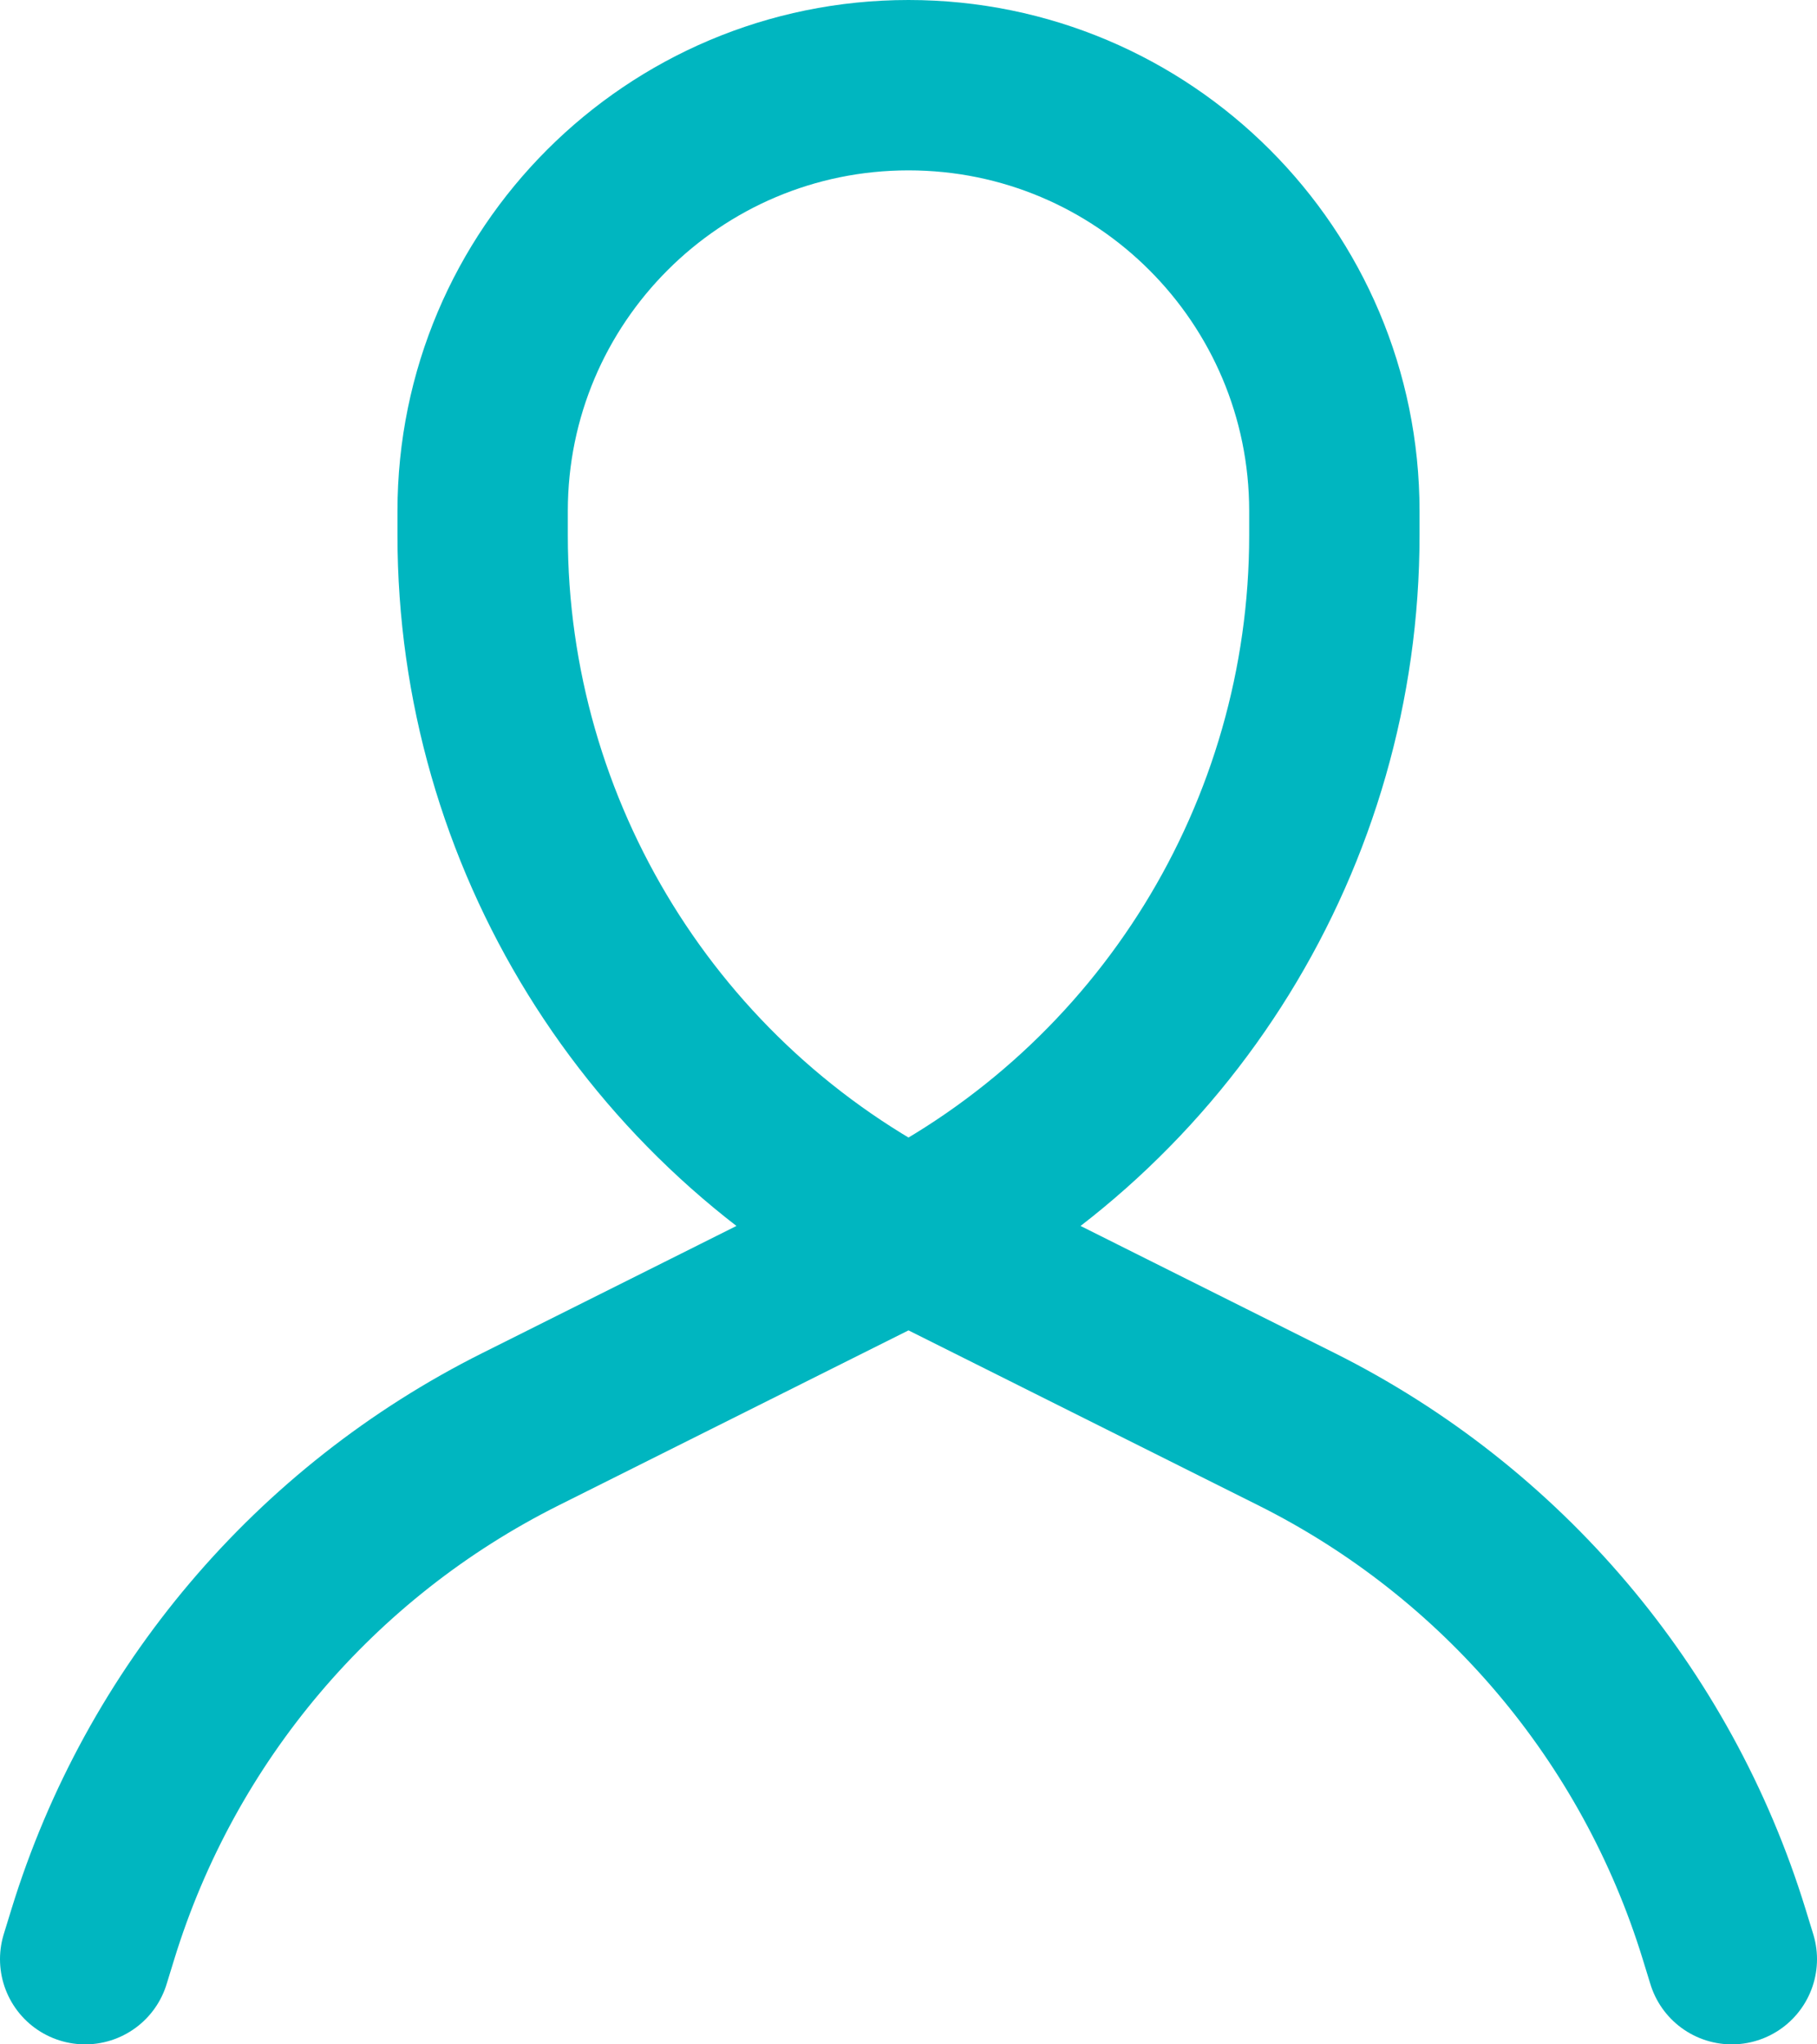 <svg width="16" height="18" viewBox="0 0 16 18" fill="none" xmlns="http://www.w3.org/2000/svg">
<path d="M0.75 17.25L0.818 17.029C1.413 15.095 2.774 13.488 4.585 12.583L7.916 10.917C10.266 9.742 11.75 7.34 11.75 4.713V4.5C11.75 2.429 10.071 0.75 8 0.75V0.75C5.929 0.75 4.25 2.429 4.25 4.5V4.713C4.25 7.34 5.734 9.742 8.084 10.917L11.415 12.583C13.226 13.488 14.587 15.095 15.182 17.029L15.25 17.25" stroke="#00B6C0" stroke-width="1.5" stroke-linecap="round" stroke-linejoin="round"/>
</svg>
